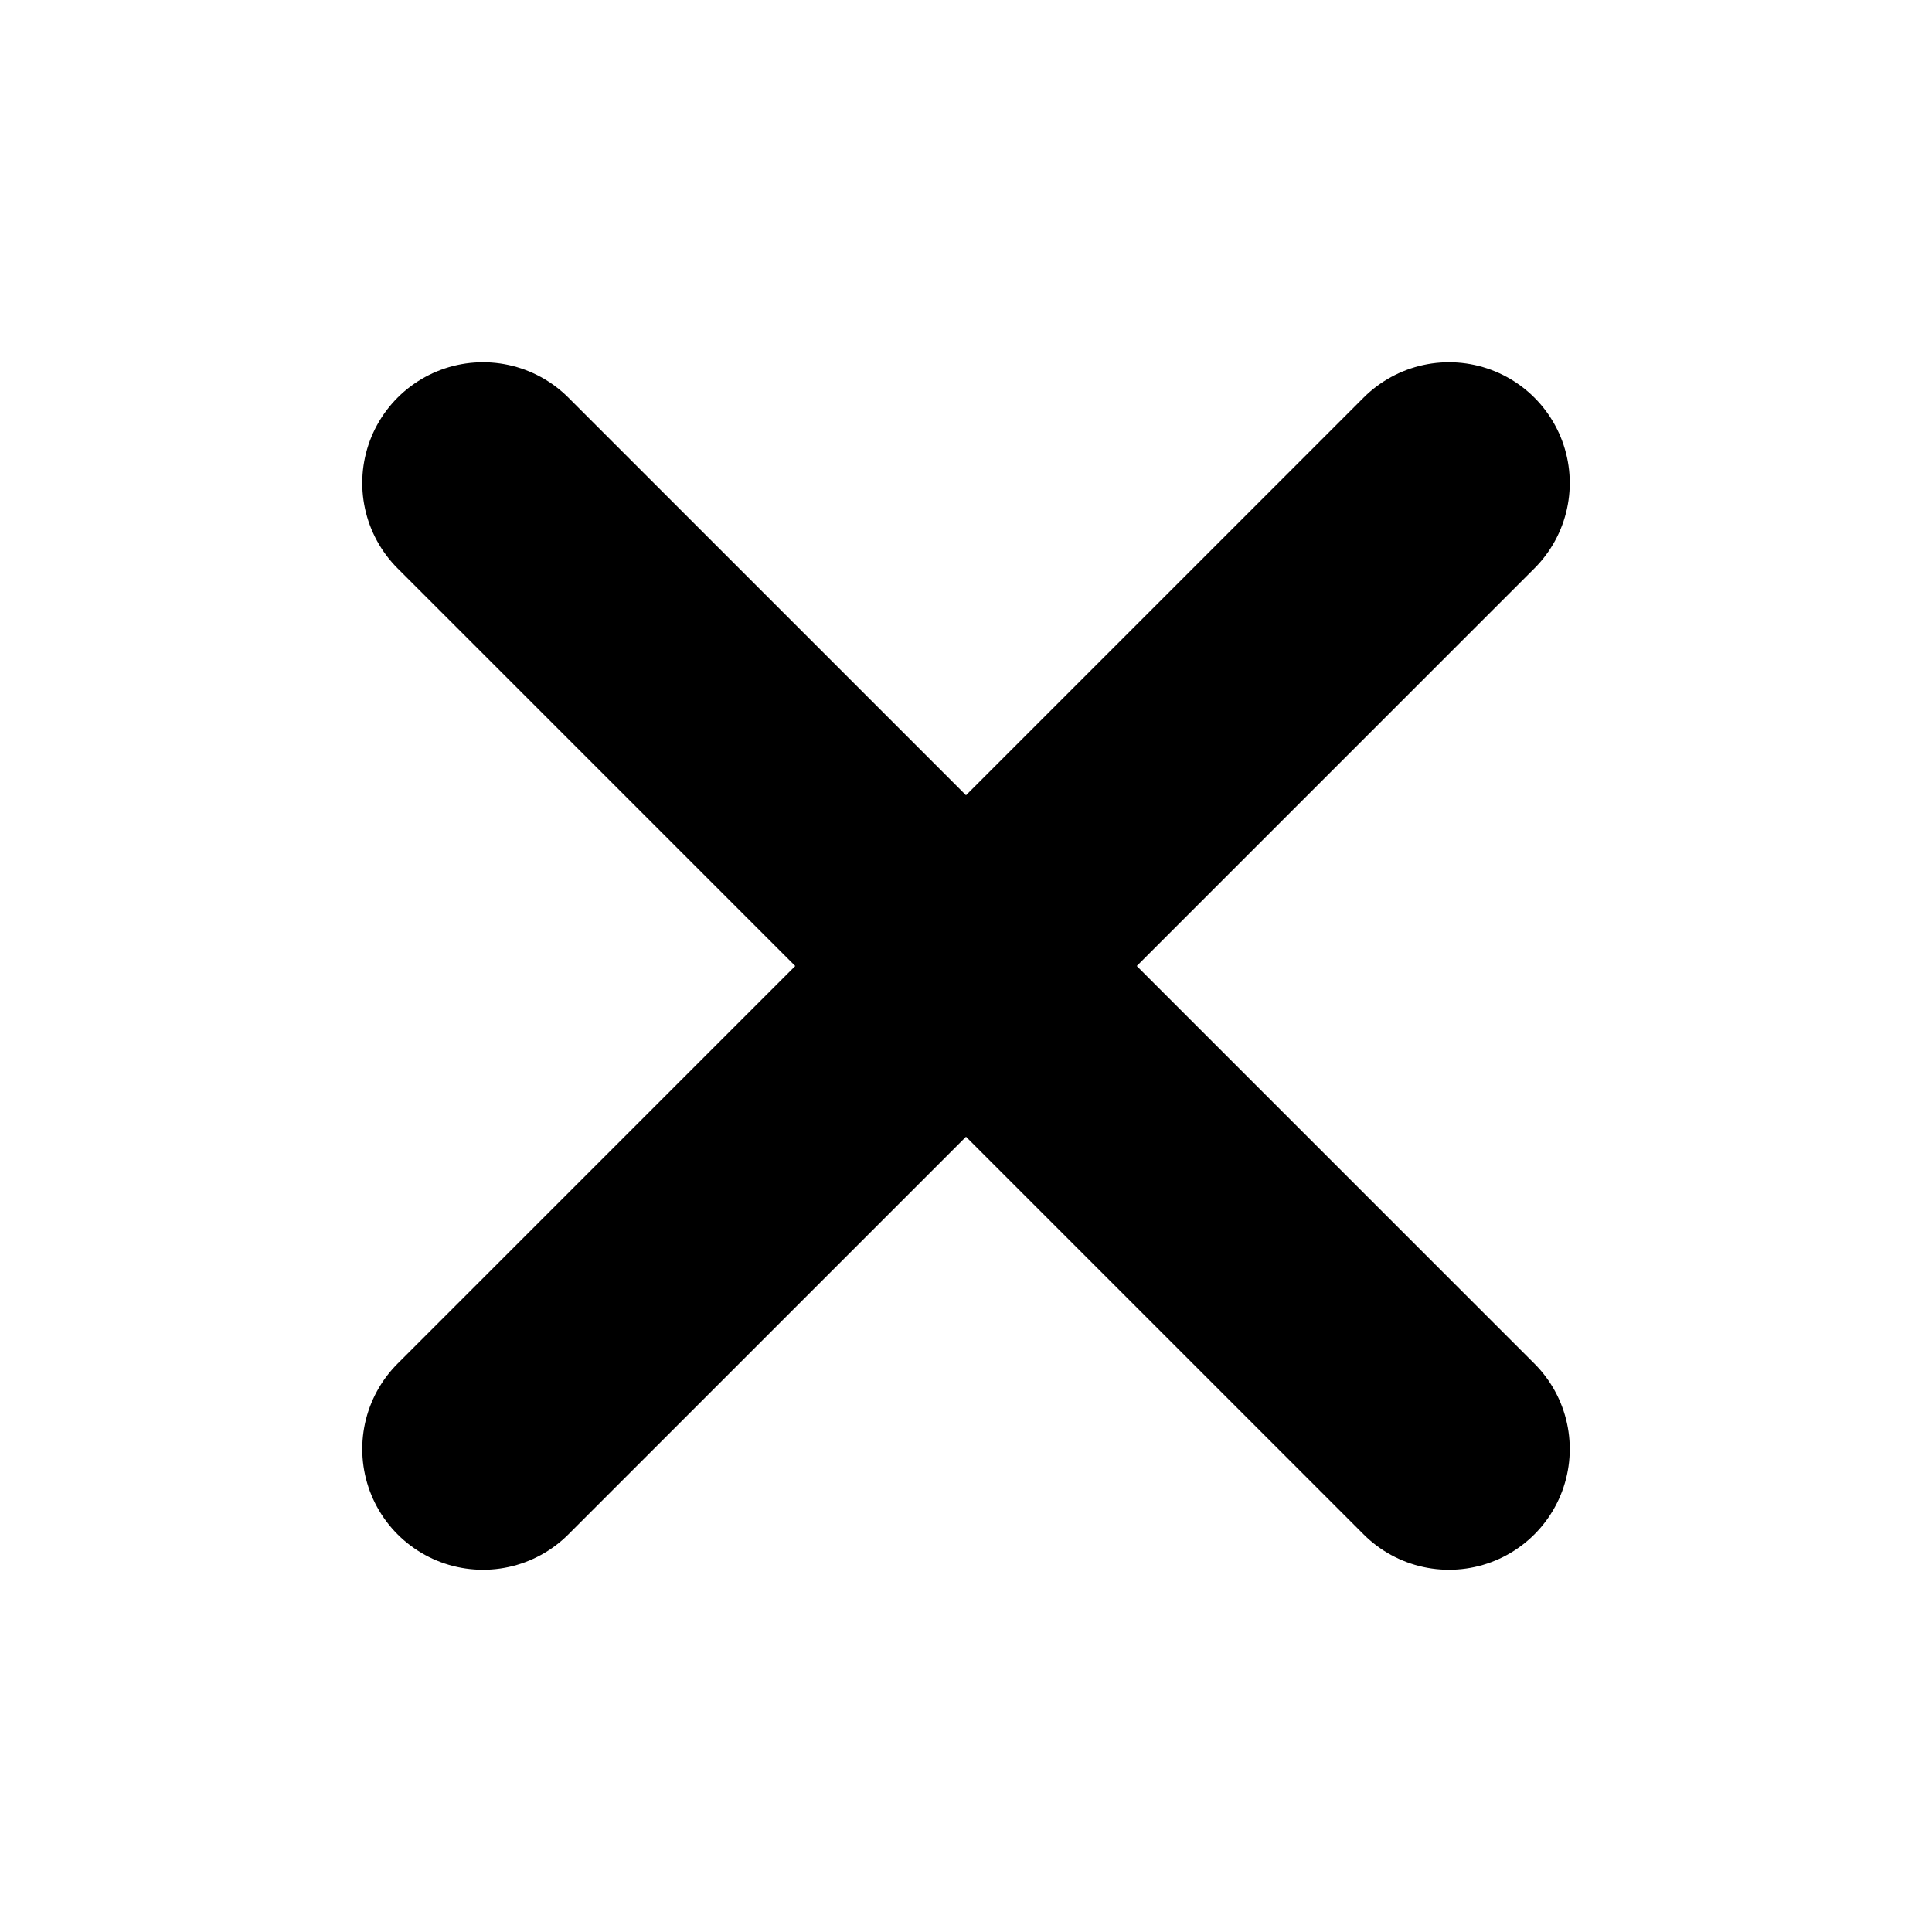 <svg xmlns="http://www.w3.org/2000/svg" width="24" height="24" viewBox="0 0 24 24" fill="none">
<path d="M18 6L12 12M12 12L6 18M12 12L18 18M12 12L6 6" stroke="#000000" stroke-width="3" stroke-linecap="round" stroke-linejoin="round"/>
</svg>